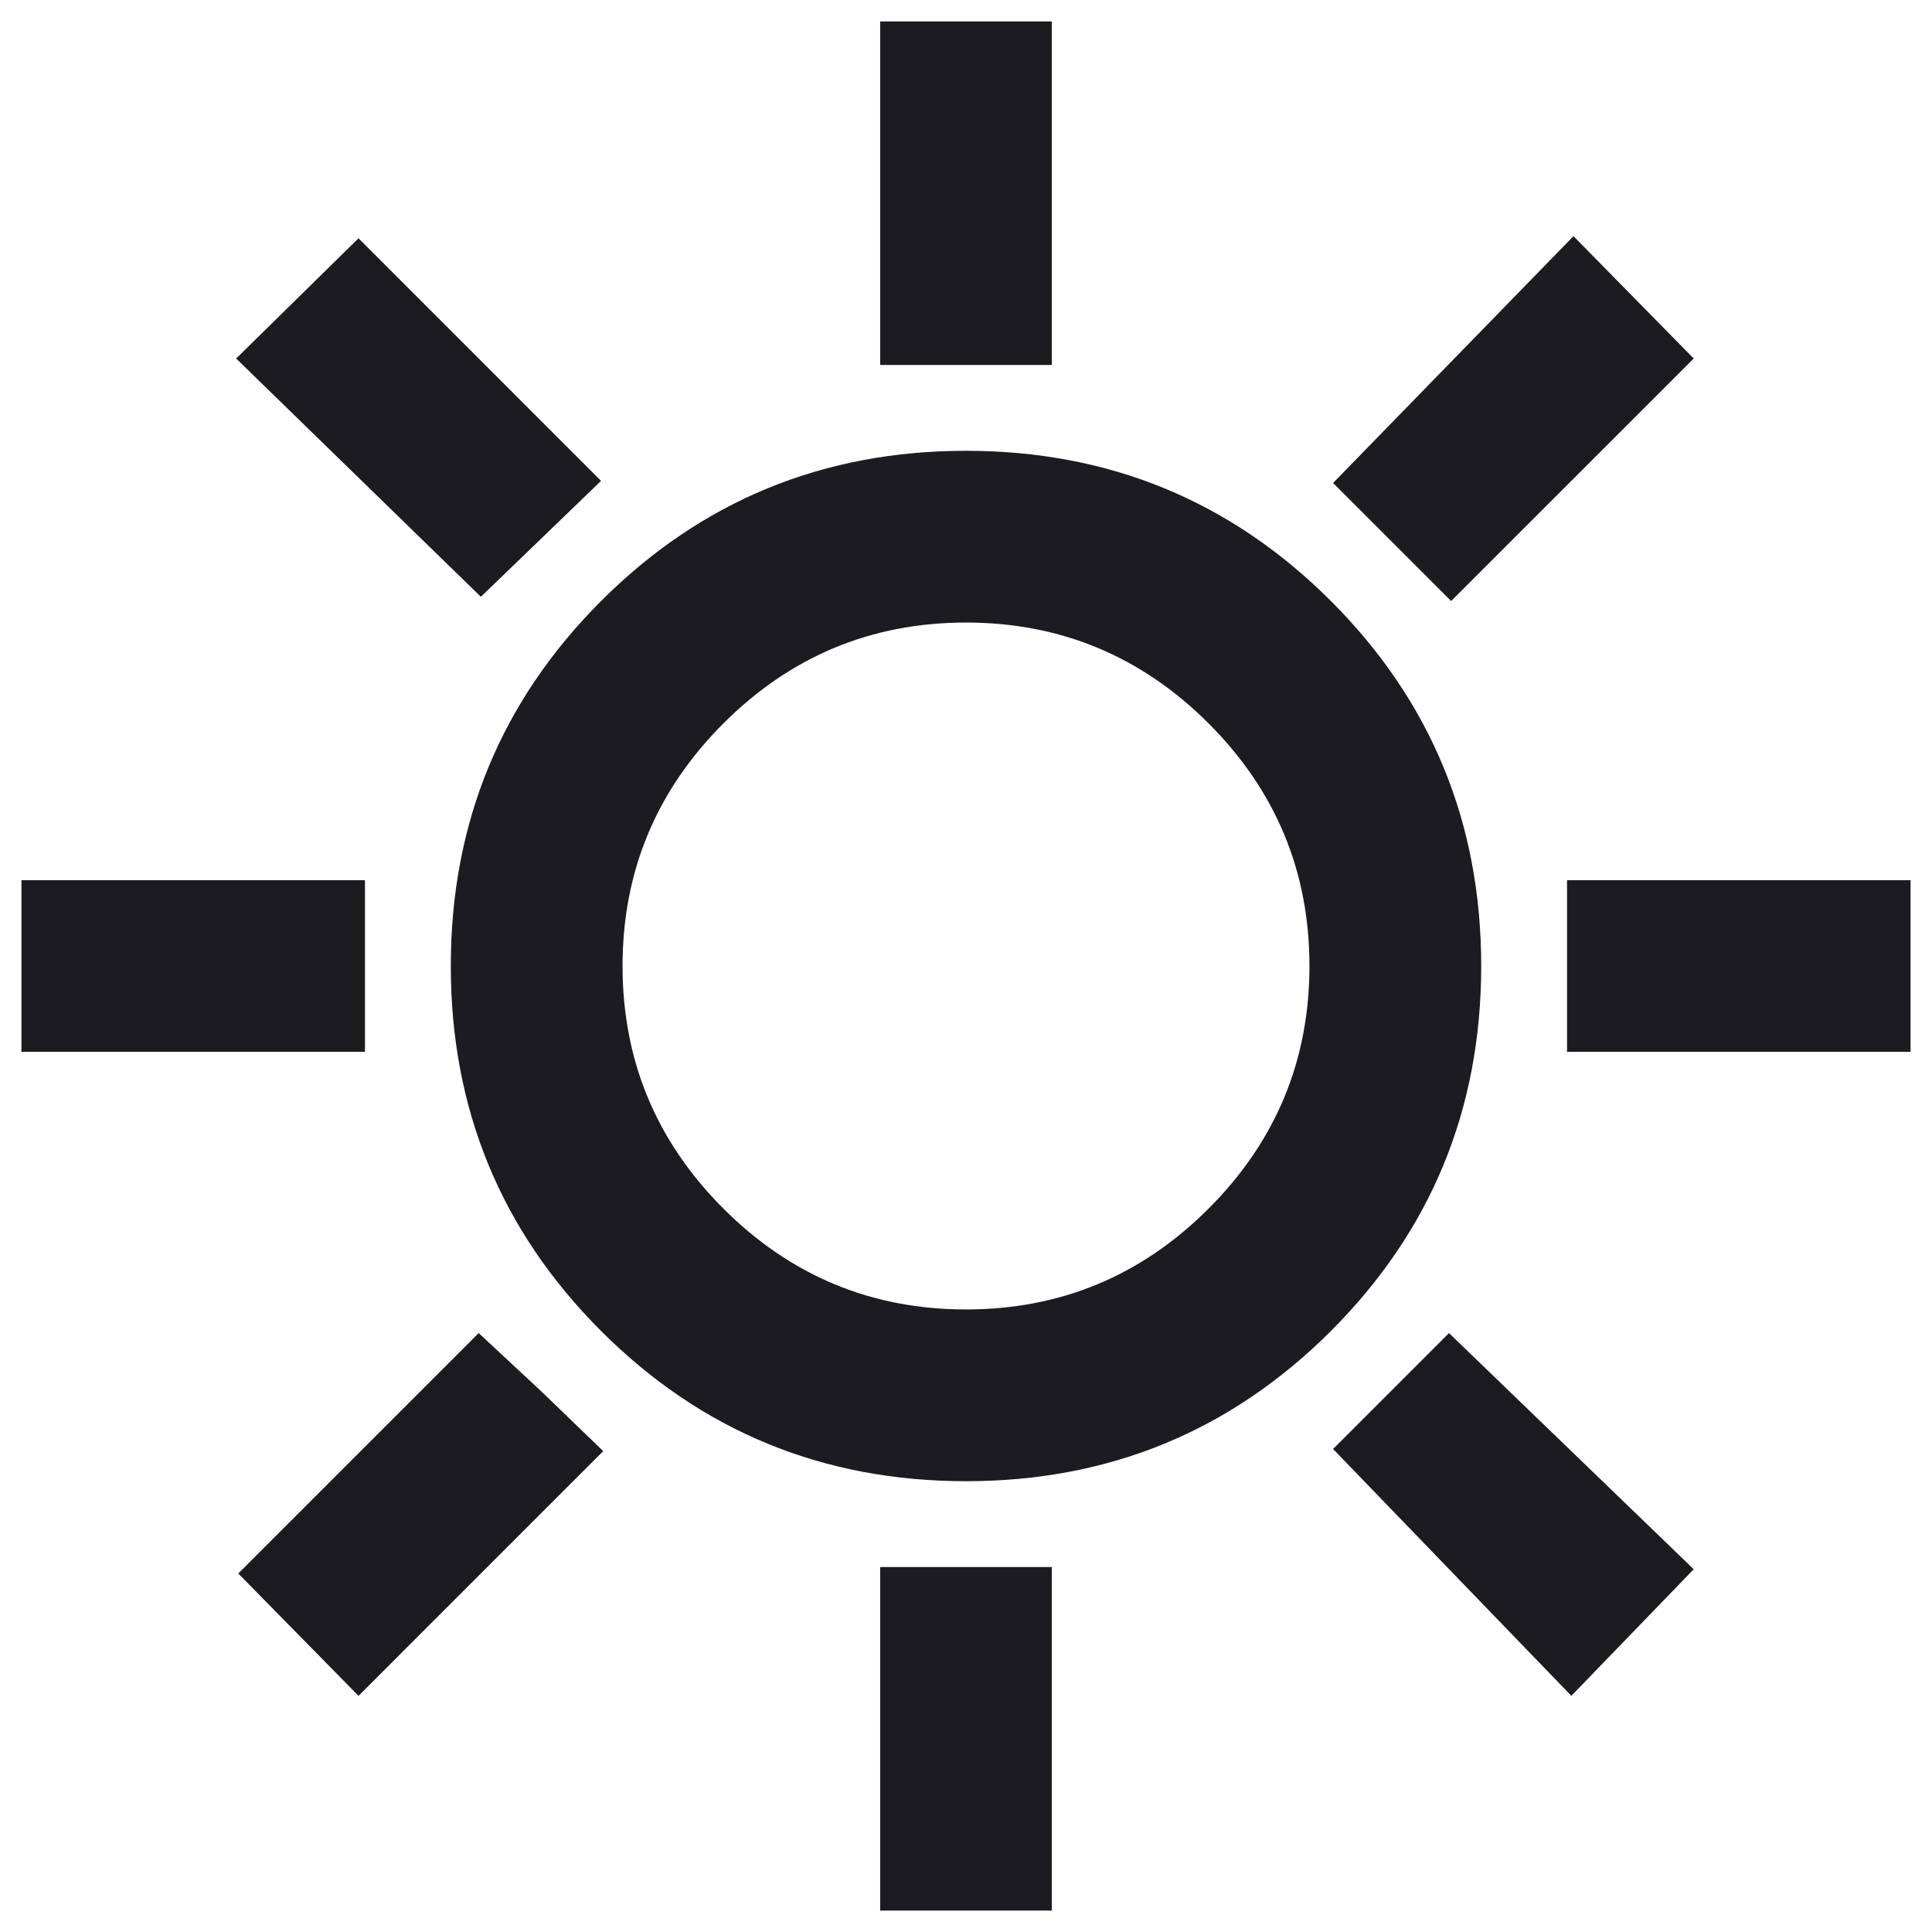 <svg width="30" height="30" viewBox="0 0 30 30" fill="none" xmlns="http://www.w3.org/2000/svg">
<path d="M13.667 5.667V0.333H16.333V5.667H13.667ZM22.533 9.333L20.7 7.5L24.433 3.667L26.3 5.567L22.533 9.333ZM24.333 16.333V13.667H29.667V16.333H24.333ZM13.667 29.667V24.333H16.333V29.667H13.667ZM7.467 9.267L3.667 5.567L5.567 3.7L9.333 7.467L7.467 9.267ZM24.4 26.333L20.7 22.5L22.5 20.7L26.3 24.367L24.4 26.333ZM0.333 16.333V13.667H5.667V16.333H0.333ZM5.567 26.333L3.7 24.433L7.433 20.7L8.4 21.6L9.367 22.533L5.567 26.333ZM15 23C12.778 23 10.889 22.222 9.333 20.667C7.778 19.111 7 17.222 7 15C7 12.778 7.778 10.889 9.333 9.333C10.889 7.778 12.778 7 15 7C17.222 7 19.111 7.778 20.667 9.333C22.222 10.889 23 12.778 23 15C23 17.222 22.222 19.111 20.667 20.667C19.111 22.222 17.222 23 15 23ZM15 20.333C16.467 20.333 17.722 19.811 18.767 18.767C19.811 17.722 20.333 16.467 20.333 15C20.333 13.533 19.811 12.278 18.767 11.233C17.722 10.189 16.467 9.667 15 9.667C13.533 9.667 12.278 10.189 11.233 11.233C10.189 12.278 9.667 13.533 9.667 15C9.667 16.467 10.189 17.722 11.233 18.767C12.278 19.811 13.533 20.333 15 20.333Z" fill="#1C1B1F"/>
</svg>
